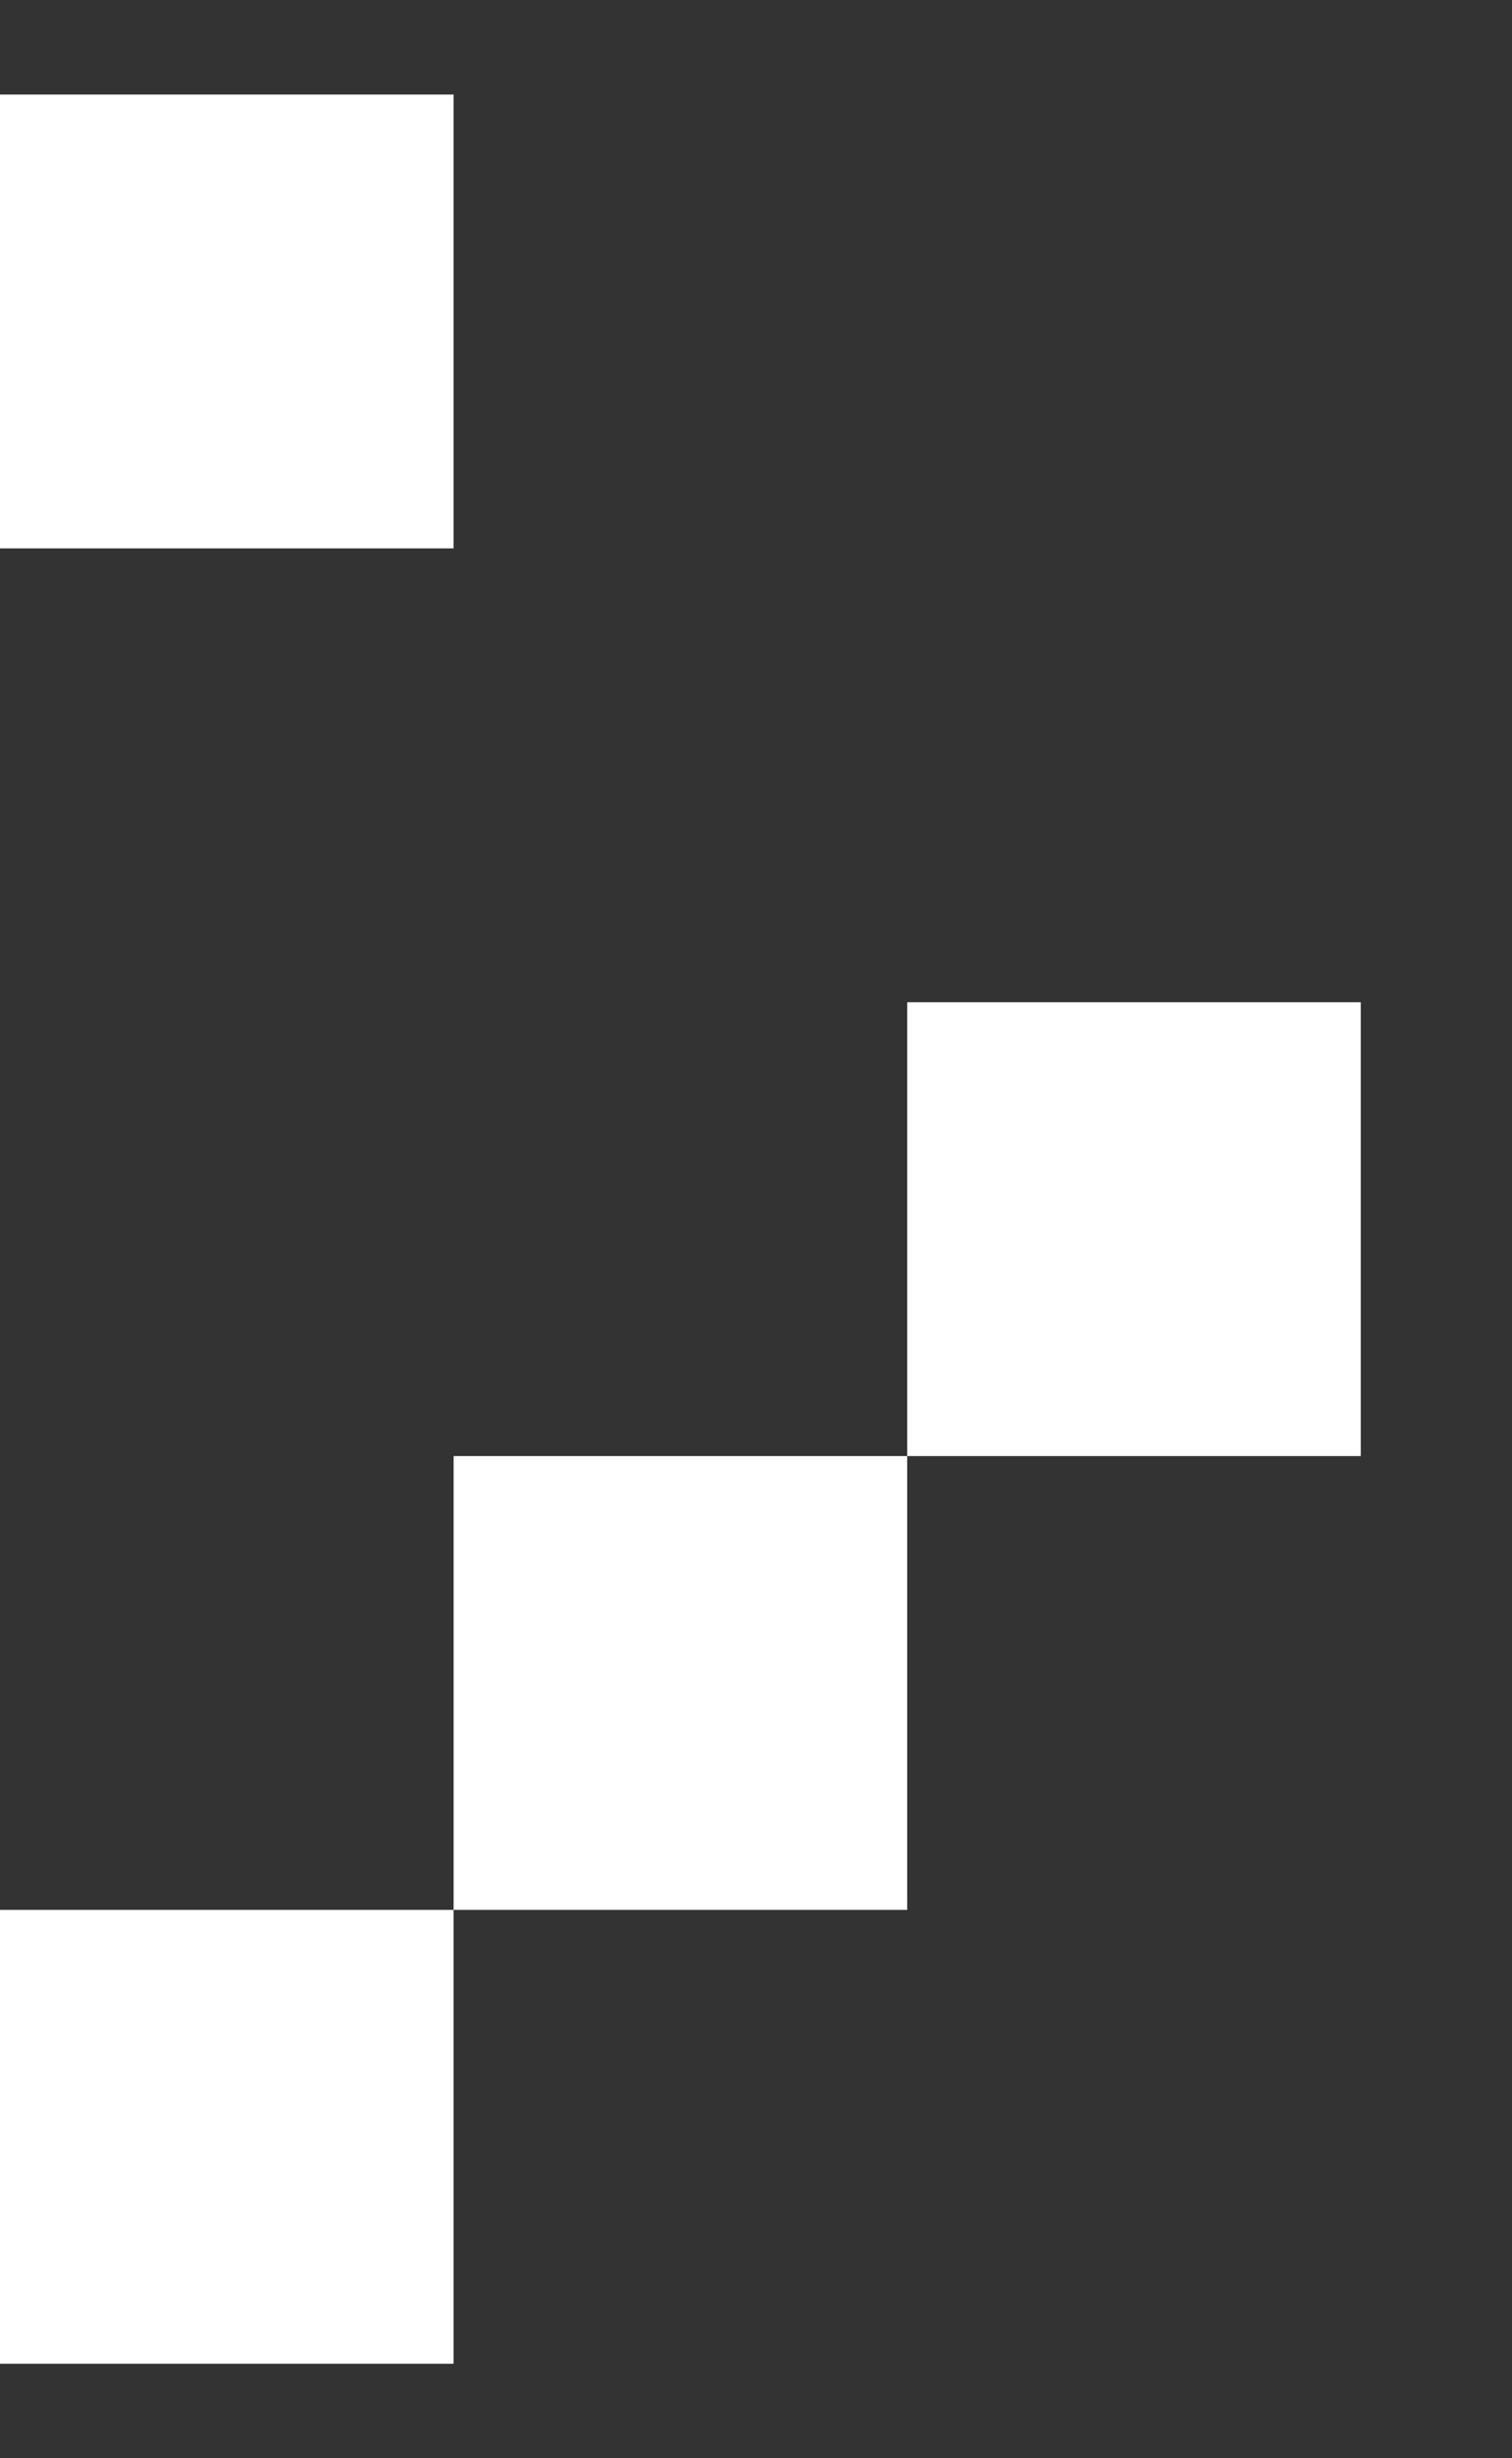<svg width="8" height="13" viewBox="0 0 8 13" fill="none" xmlns="http://www.w3.org/2000/svg">
<rect x="0" y="0" width="8" height="13" fill="#333333" stroke="none"/>
<rect y="10.1" width="2.4" height="2.4" fill="white"/>
<rect x="2.4" y="7.7" width="2.4" height="2.4" fill="white"/>
<rect x="4.8" y="5.3" width="2.4" height="2.4" fill="white"/>
<rect y="0.5" width="2.4" height="2.4" fill="white"/>
</svg>
